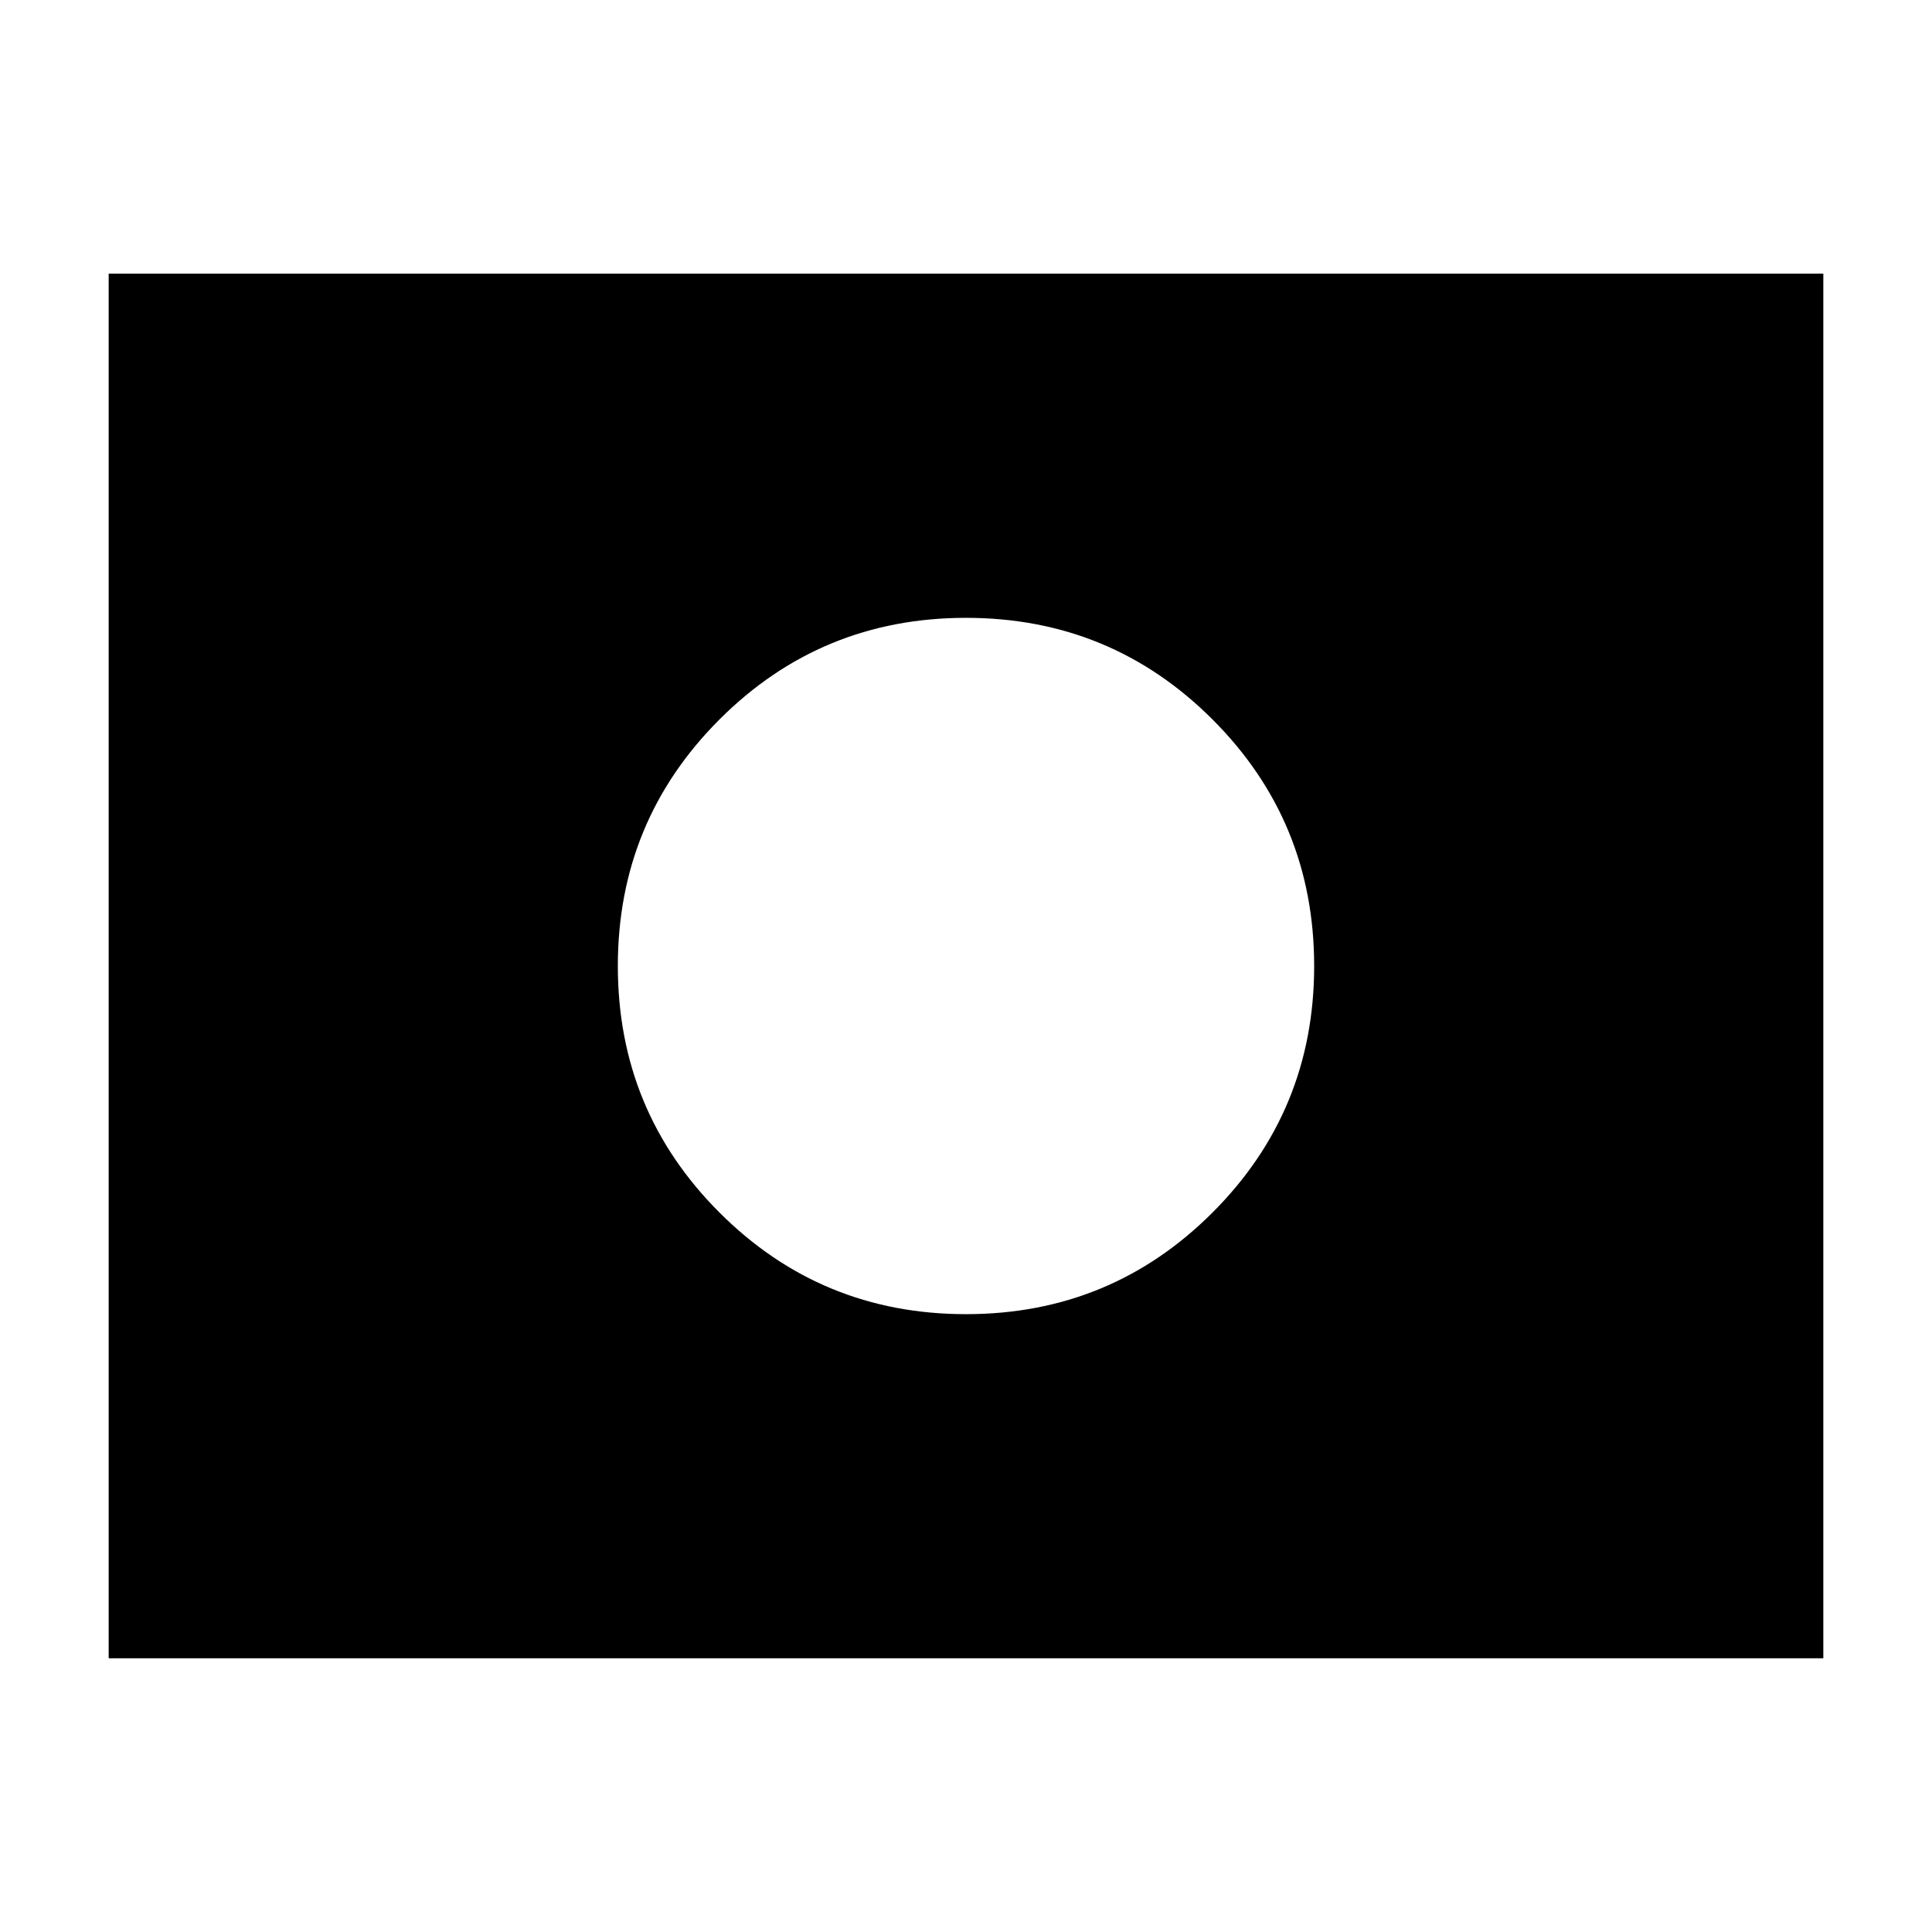 <svg xmlns="http://www.w3.org/2000/svg" height="24" viewBox="0 -960 960 960" width="24"><path d="M480-480Zm0 173q72 0 122.5-50.5T653-480q0-72-50.5-122.5T480-653q-72 0-122.5 50.5T307-480q0 72 50.5 122.5T480-307ZM54-136v-688h852v688H54Z"/></svg>